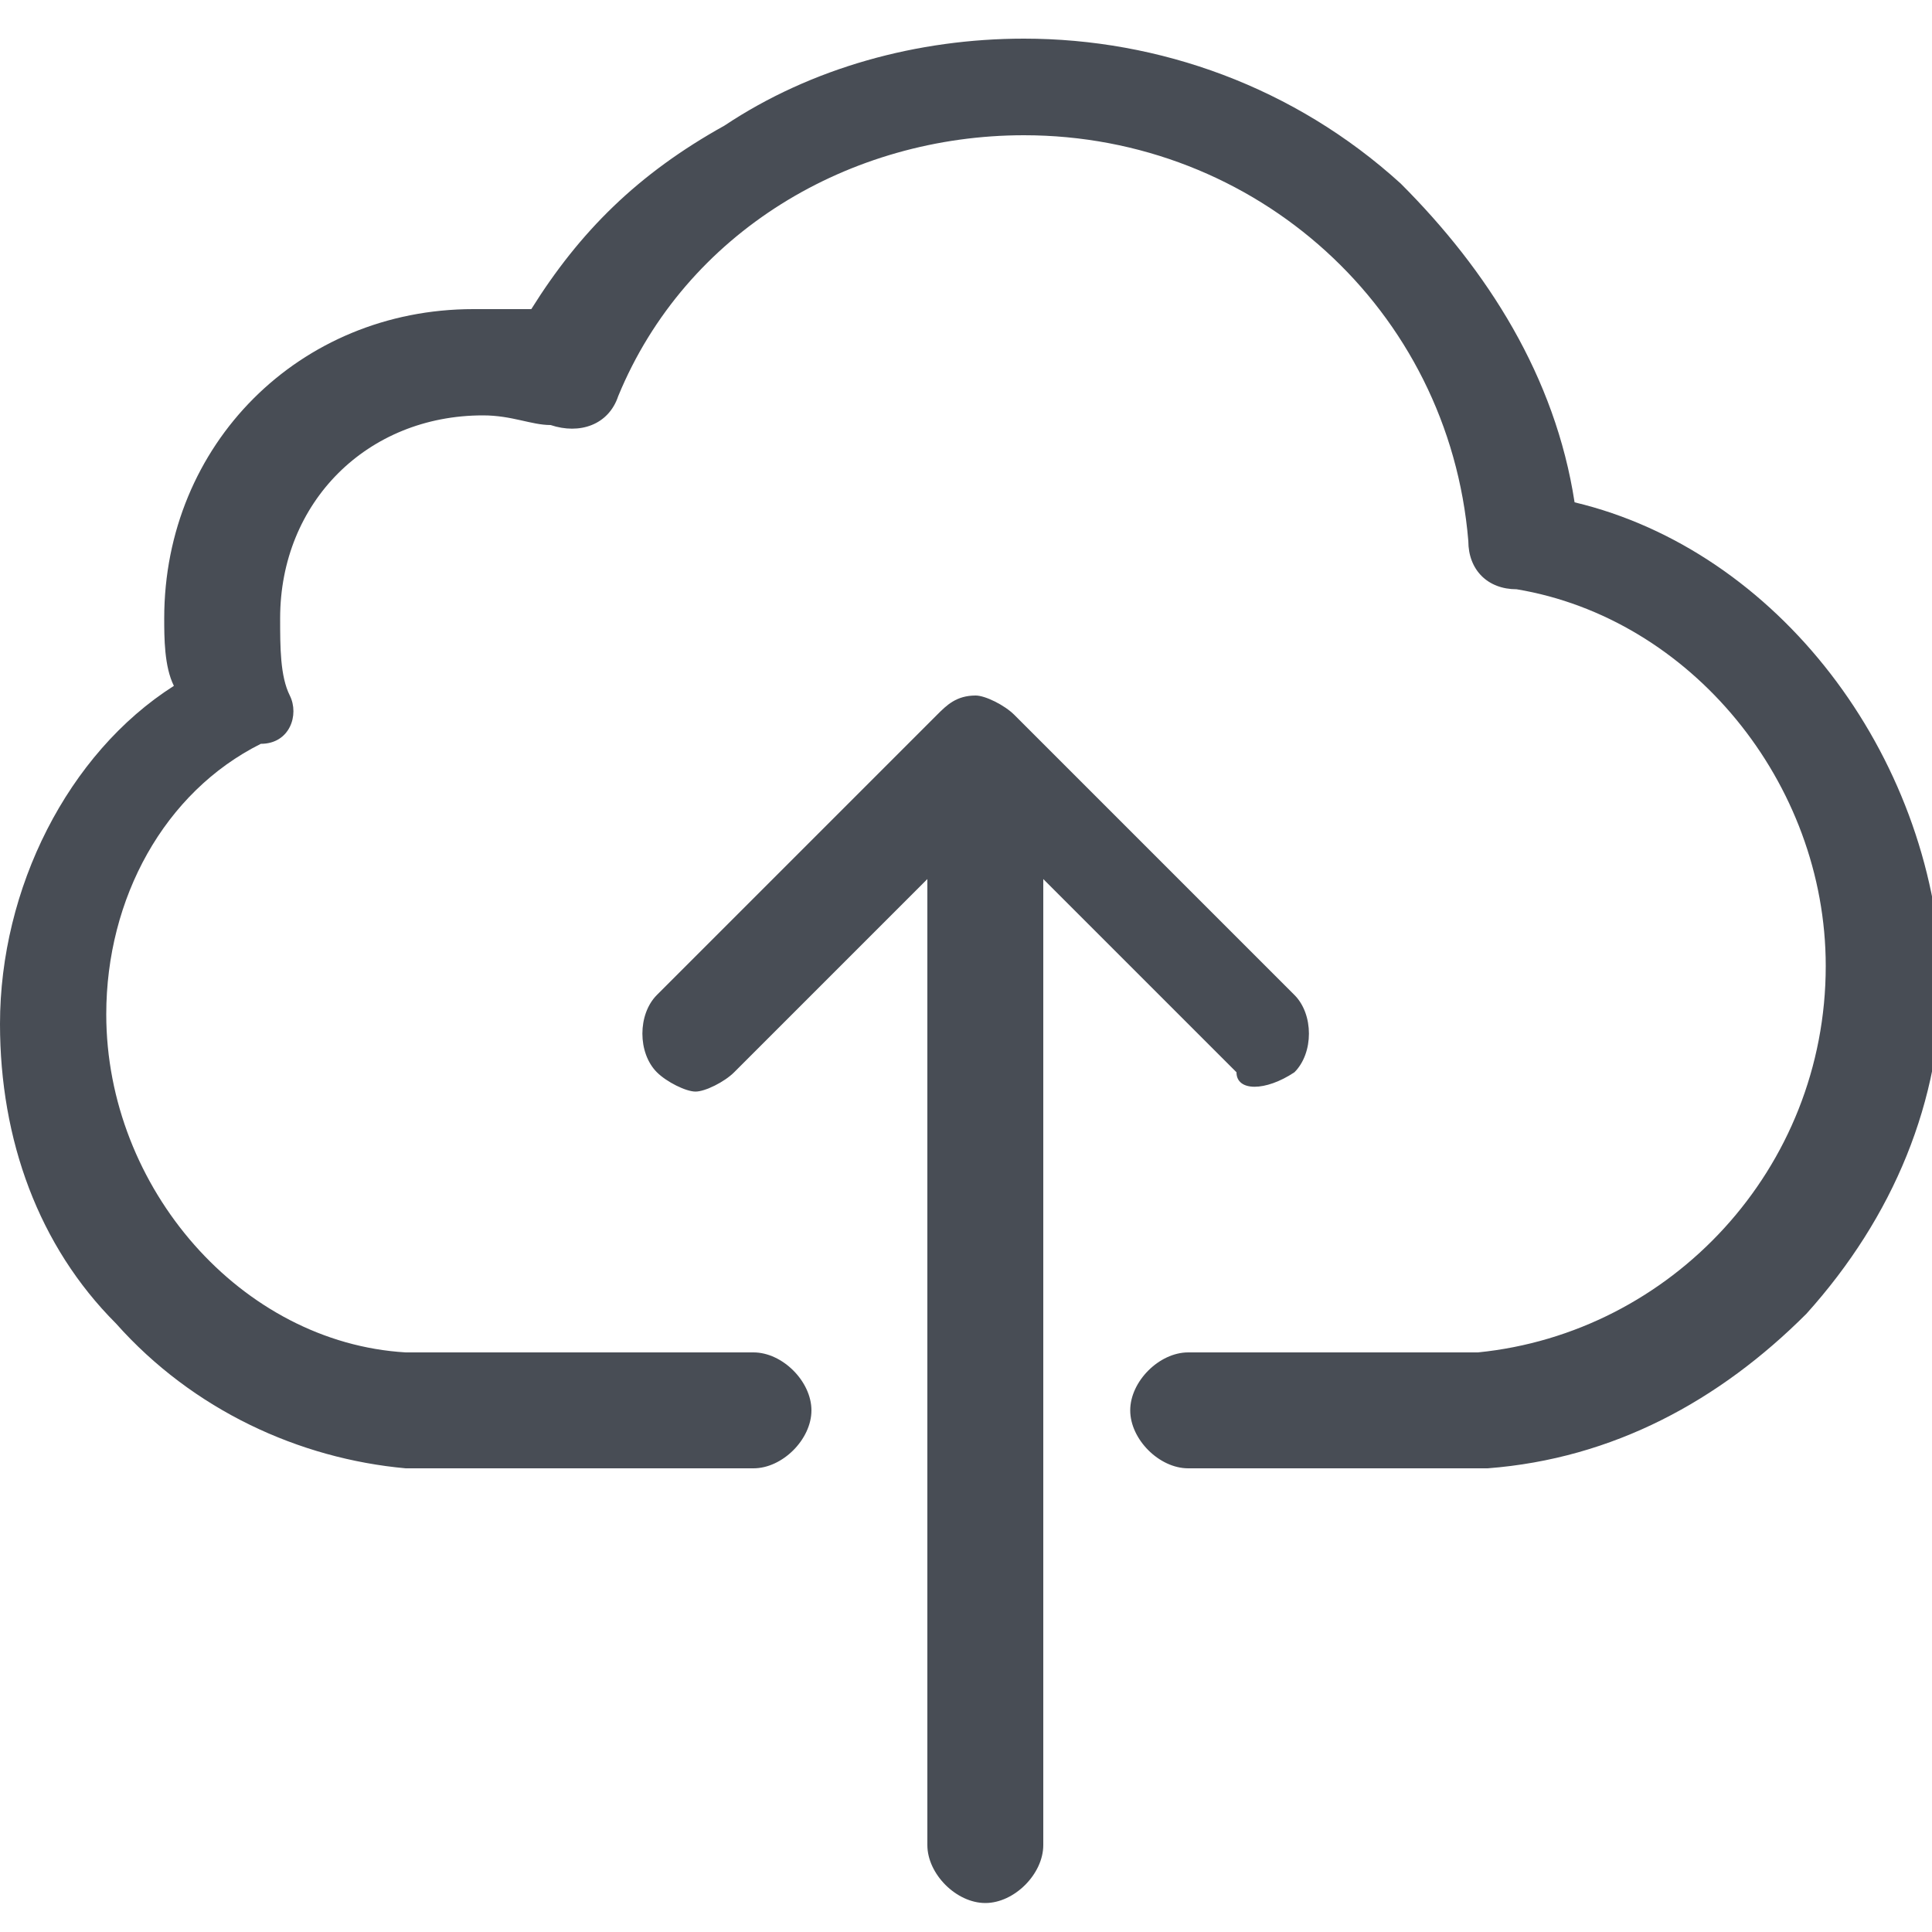 <?xml version="1.0" encoding="utf-8"?>
<!-- Generator: Adobe Illustrator 19.2.0, SVG Export Plug-In . SVG Version: 6.00 Build 0)  -->
<svg version="1.1" id="Layer_1" xmlns="http://www.w3.org/2000/svg" xmlns:xlink="http://www.w3.org/1999/xlink" x="0px" y="0px"
	 viewBox="0 0 20 20" style="enable-background:new 0 0 20 20;" xml:space="preserve">
<style type="text/css">
	.st0{fill:#484D55;}
</style>
<g id="XMLID_24_">
	<g id="XMLID_63_">
		<path id="XMLID_64_" class="st0" d="M16.3,5.2c-0.2-1.3-0.9-2.4-1.8-3.3c-1.1-1-2.5-1.5-3.9-1.5c-1.1,0-2.2,0.3-3.1,0.9
			C6.6,1.8,6,2.4,5.5,3.2C5.3,3.2,5.1,3.2,4.9,3.2c-1.8,0-3.2,1.4-3.2,3.2c0,0.2,0,0.5,0.1,0.7C0.7,7.8,0,9.2,0,10.6
			c0,1.2,0.4,2.3,1.2,3.1c0.8,0.9,1.9,1.4,3,1.5h3.6c0.3,0,0.6-0.3,0.6-0.6s-0.3-0.6-0.6-0.6H4.2c-1.7-0.1-3.1-1.7-3.1-3.5
			c0-1.2,0.6-2.3,1.6-2.8C3,7.7,3.1,7.4,3,7.2C2.9,7,2.9,6.7,2.9,6.4c0-1.2,0.9-2.1,2.1-2.1c0.3,0,0.5,0.1,0.7,0.1
			c0.3,0.1,0.6,0,0.7-0.3c0.7-1.7,2.4-2.7,4.2-2.7c2.4,0,4.4,1.8,4.6,4.2c0,0.3,0.2,0.5,0.5,0.5c1.8,0.3,3.2,2,3.2,3.9
			c0,2.1-1.6,3.8-3.6,4h-3c-0.3,0-0.6,0.3-0.6,0.6s0.3,0.6,0.6,0.6h3.1c1.3-0.1,2.4-0.7,3.3-1.6c0.9-1,1.4-2.2,1.4-3.5
			C20,7.8,18.4,5.7,16.3,5.2z M13.4,11.1c0.2-0.2,0.2-0.6,0-0.8l-2.9-2.9c-0.1-0.1-0.3-0.2-0.4-0.2c-0.2,0-0.3,0.1-0.4,0.2l-2.9,2.9
			c-0.2,0.2-0.2,0.6,0,0.8c0.1,0.1,0.3,0.2,0.4,0.2s0.3-0.1,0.4-0.2l2-2v10c0,0.3,0.3,0.6,0.6,0.6s0.6-0.3,0.6-0.6v-10l2,2
			C12.8,11.3,13.1,11.3,13.4,11.1z"/>
	</g>
</g>
</svg>
